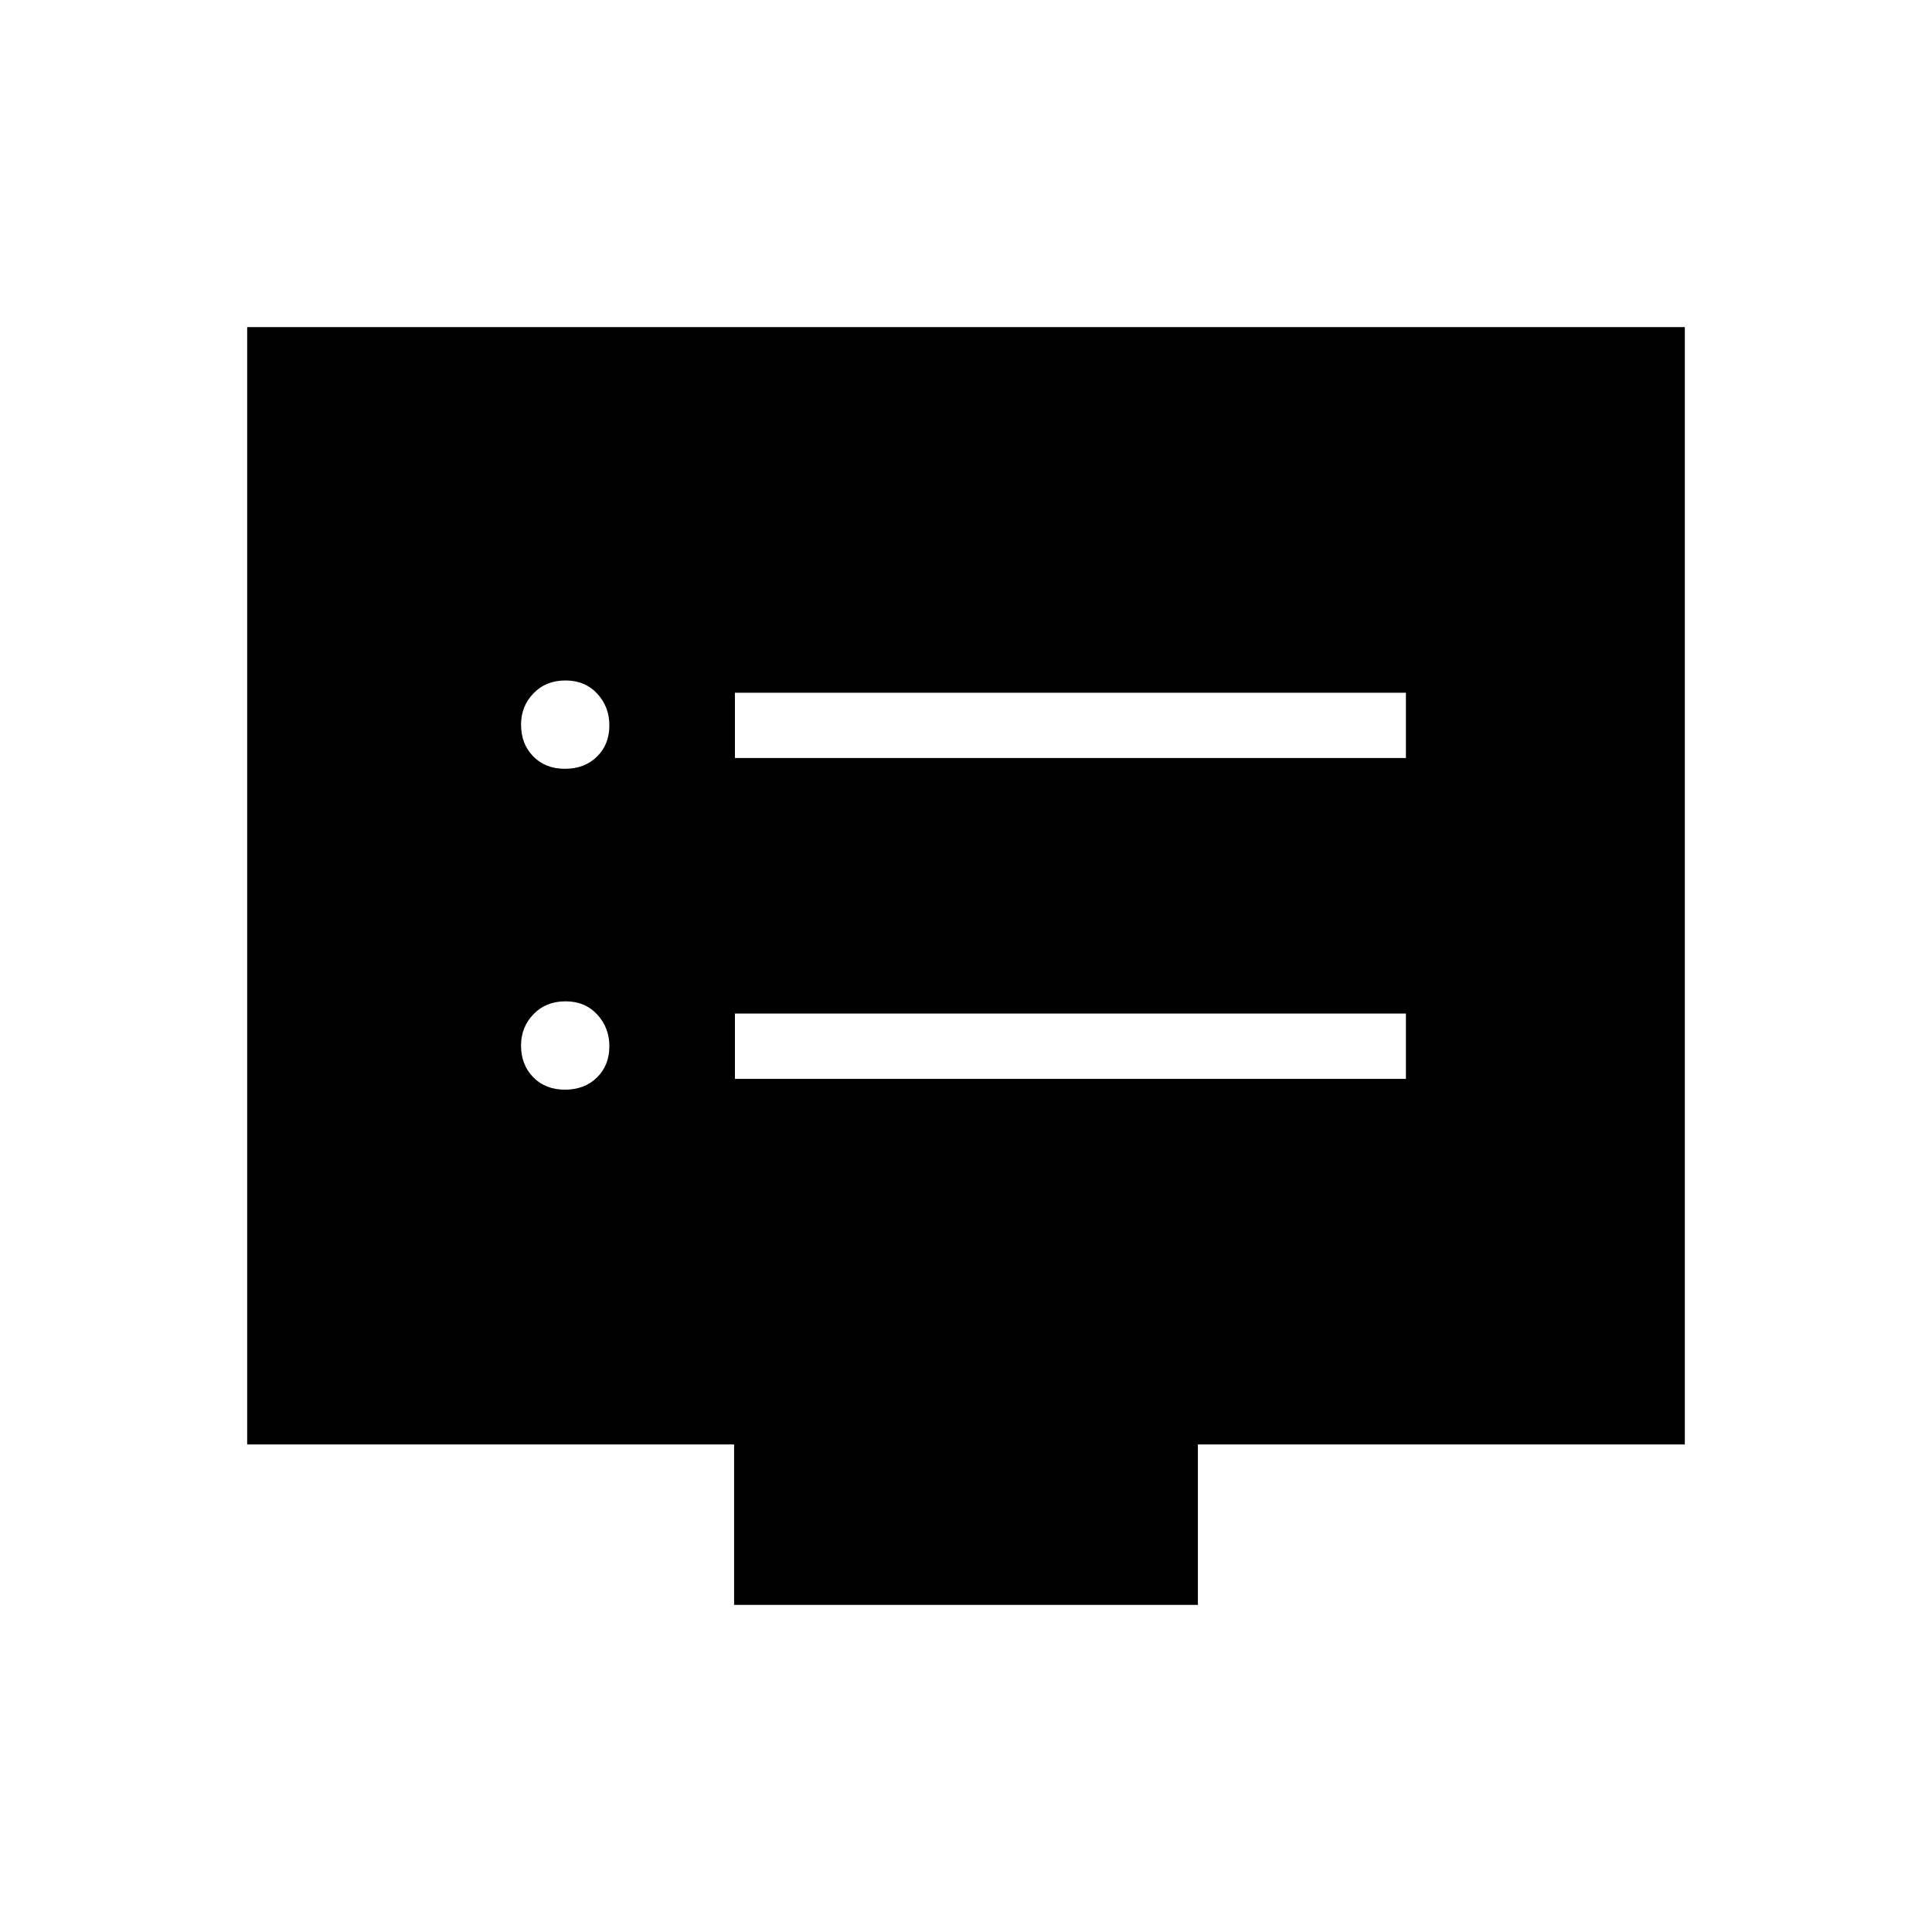<svg xmlns="http://www.w3.org/2000/svg" height="40" viewBox="0 -960 960 960" width="40"><path d="M280.72-418.55q9.72 0 15.9-6.04 6.17-6.05 6.17-15.56 0-9.22-6.05-15.76-6.05-6.54-15.77-6.54-9.71 0-15.89 6.41-6.18 6.4-6.18 15.54 0 9.59 6.05 15.77t15.77 6.18Zm0-159.44q9.72 0 15.9-6.04 6.17-6.04 6.17-15.55 0-9.23-6.05-15.77-6.05-6.53-15.77-6.53-9.71 0-15.89 6.4-6.18 6.41-6.18 15.55 0 9.58 6.05 15.76t15.77 6.18Zm84.46 154.07h333.41v-32.44H365.18v32.44Zm0-159.44h333.41v-32.43H365.18v32.43Zm-.41 420.82v-79.72H122.82v-555.2h714.36v555.2H595.23v79.72H364.77Z"/></svg>